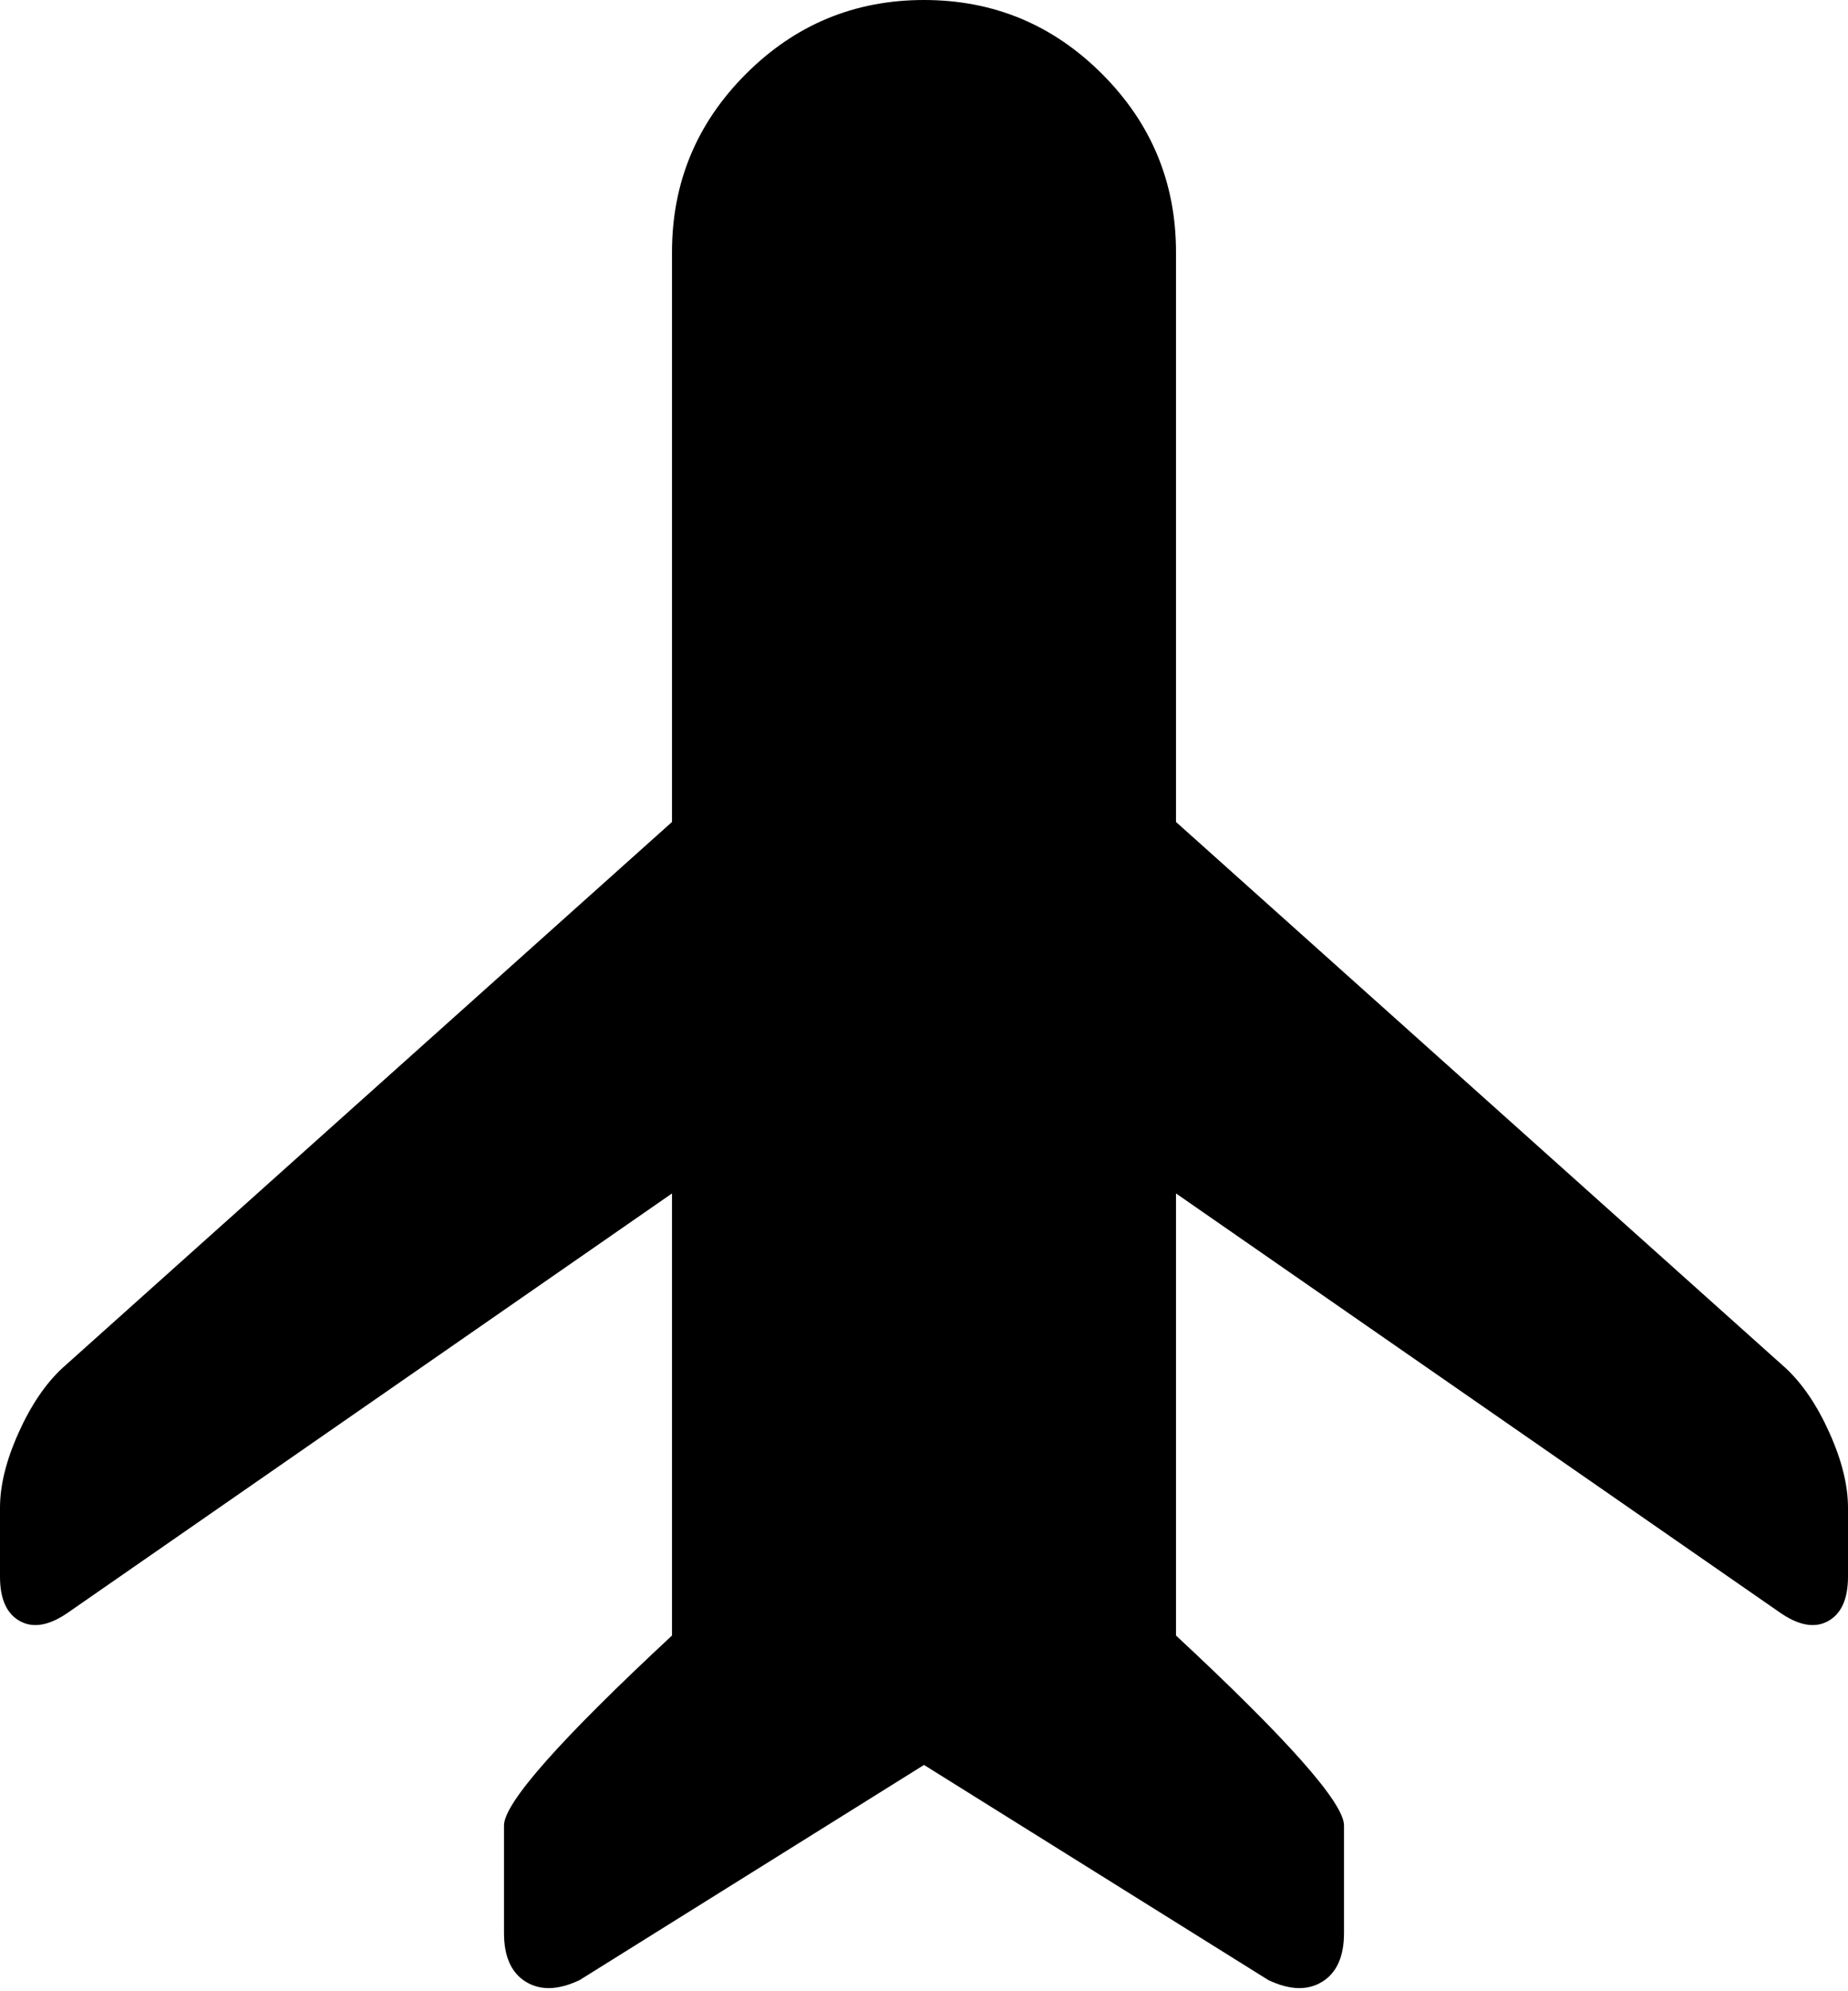 <svg xmlns="http://www.w3.org/2000/svg" viewBox="0 0 1100 1184.333"><path d="M550 0q62 0 106 44t44 106v339l363 325q15 14 26 38.5t11 44.5v41q0 20-12 26.5t-29-5.5L700 710v263q100 93 100 113v64q0 21-13 29t-32-1l-205-128-205 128q-19 9-32 1t-13-29v-64q0-20 100-113V710L41 959q-17 12-29 5.5T0 938v-41q0-20 11-44.5T37 814l363-325V150q0-62 44-106T550 0z"/></svg>